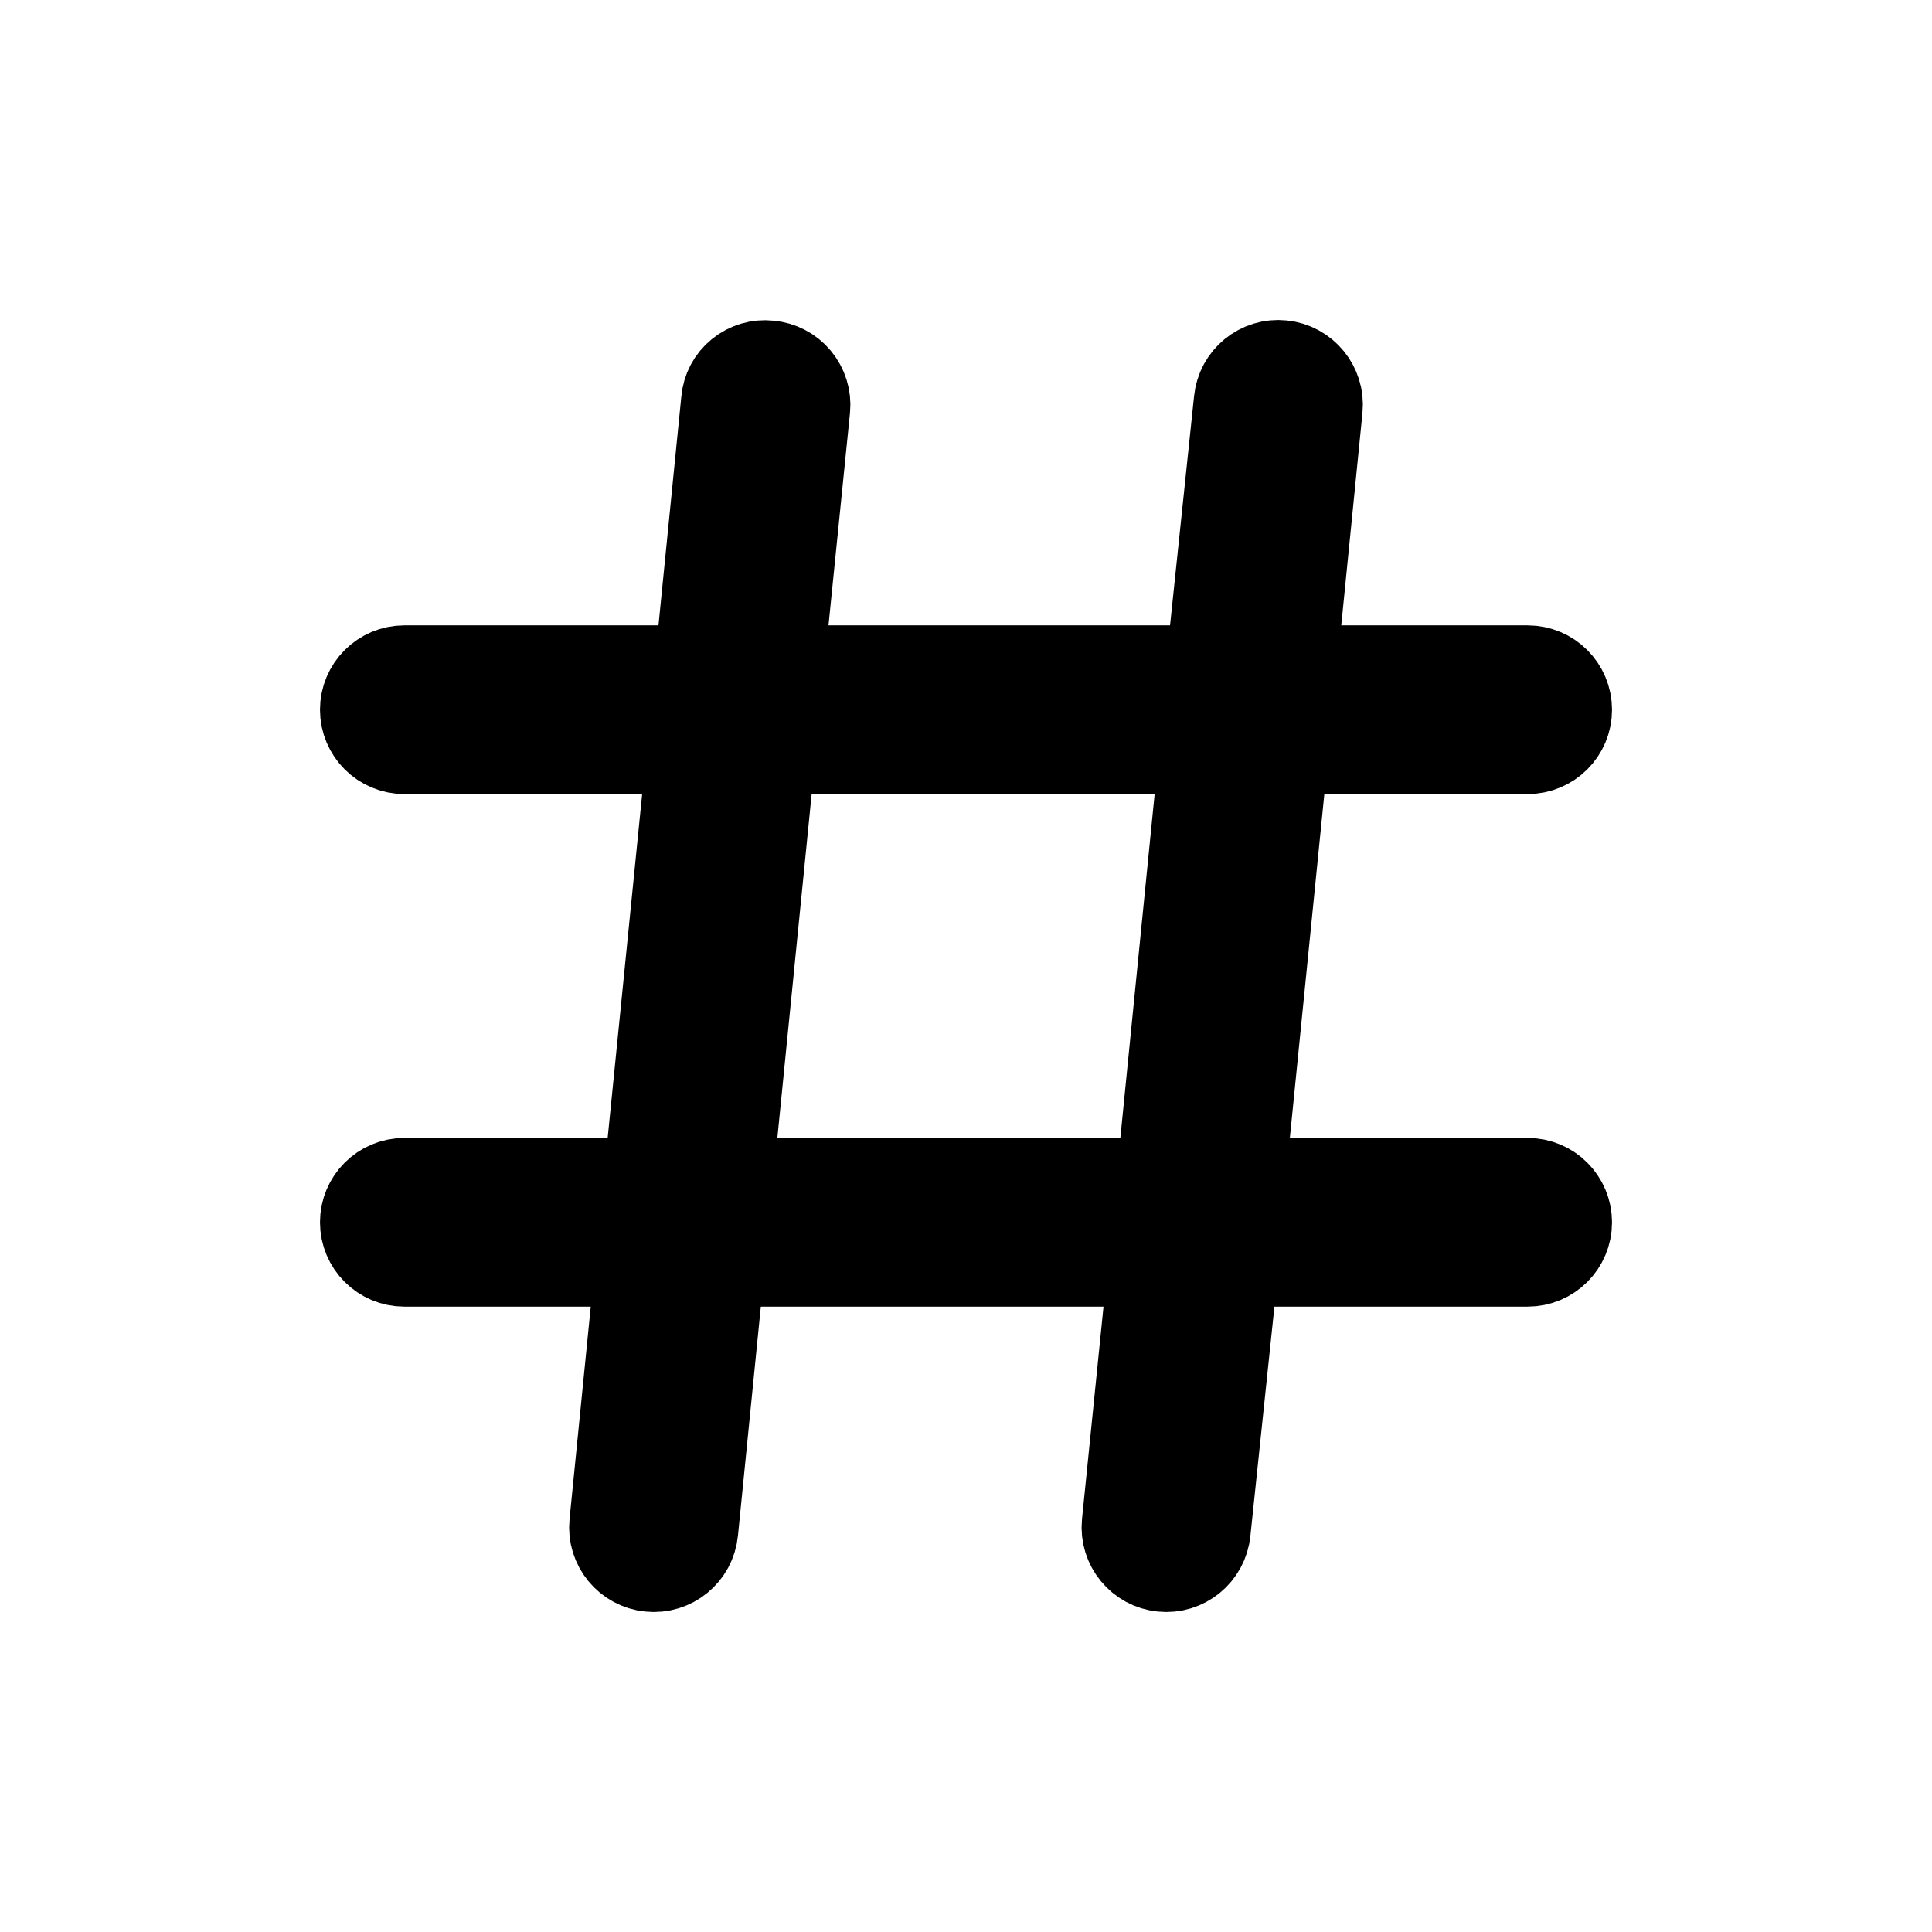<svg width="16" height="16" viewBox="0 0 16 16" fill="none" xmlns="http://www.w3.org/2000/svg">
    <path
        d="M12.651 9.774H10.295L10.651 6.226H12.651C12.844 6.226 13 6.07 13 5.878C13 5.685 12.844 5.529 12.651 5.529H10.721L10.935 3.385C10.954 3.193 10.813 3.021 10.621 3.002C10.428 2.982 10.256 3.123 10.237 3.316L10.005 5.529H6.474L6.691 3.385C6.7 3.292 6.671 3.2 6.611 3.128C6.551 3.056 6.465 3.012 6.372 3.004C6.28 2.994 6.188 3.021 6.116 3.08C6.044 3.138 5.999 3.223 5.991 3.316L5.77 5.529H3.349C3.156 5.529 3 5.685 3 5.878C3 6.07 3.156 6.226 3.349 6.226H5.705L5.349 9.774H3.349C3.156 9.774 3 9.93 3 10.122C3 10.315 3.156 10.471 3.349 10.471H5.279L5.065 12.615C5.046 12.807 5.186 12.979 5.379 12.998C5.572 13.018 5.744 12.877 5.763 12.684L5.984 10.471H9.526L9.309 12.615C9.29 12.807 9.431 12.979 9.623 12.998C9.816 13.018 9.988 12.877 10.007 12.684L10.239 10.471H12.651C12.844 10.471 13 10.315 13 10.123C13 9.93 12.844 9.774 12.651 9.774ZM6.051 9.774L6.405 6.226H9.949L9.595 9.774H6.051Z"
        fill="currentColor" stroke="currentColor" stroke-width="0.7" />
</svg>